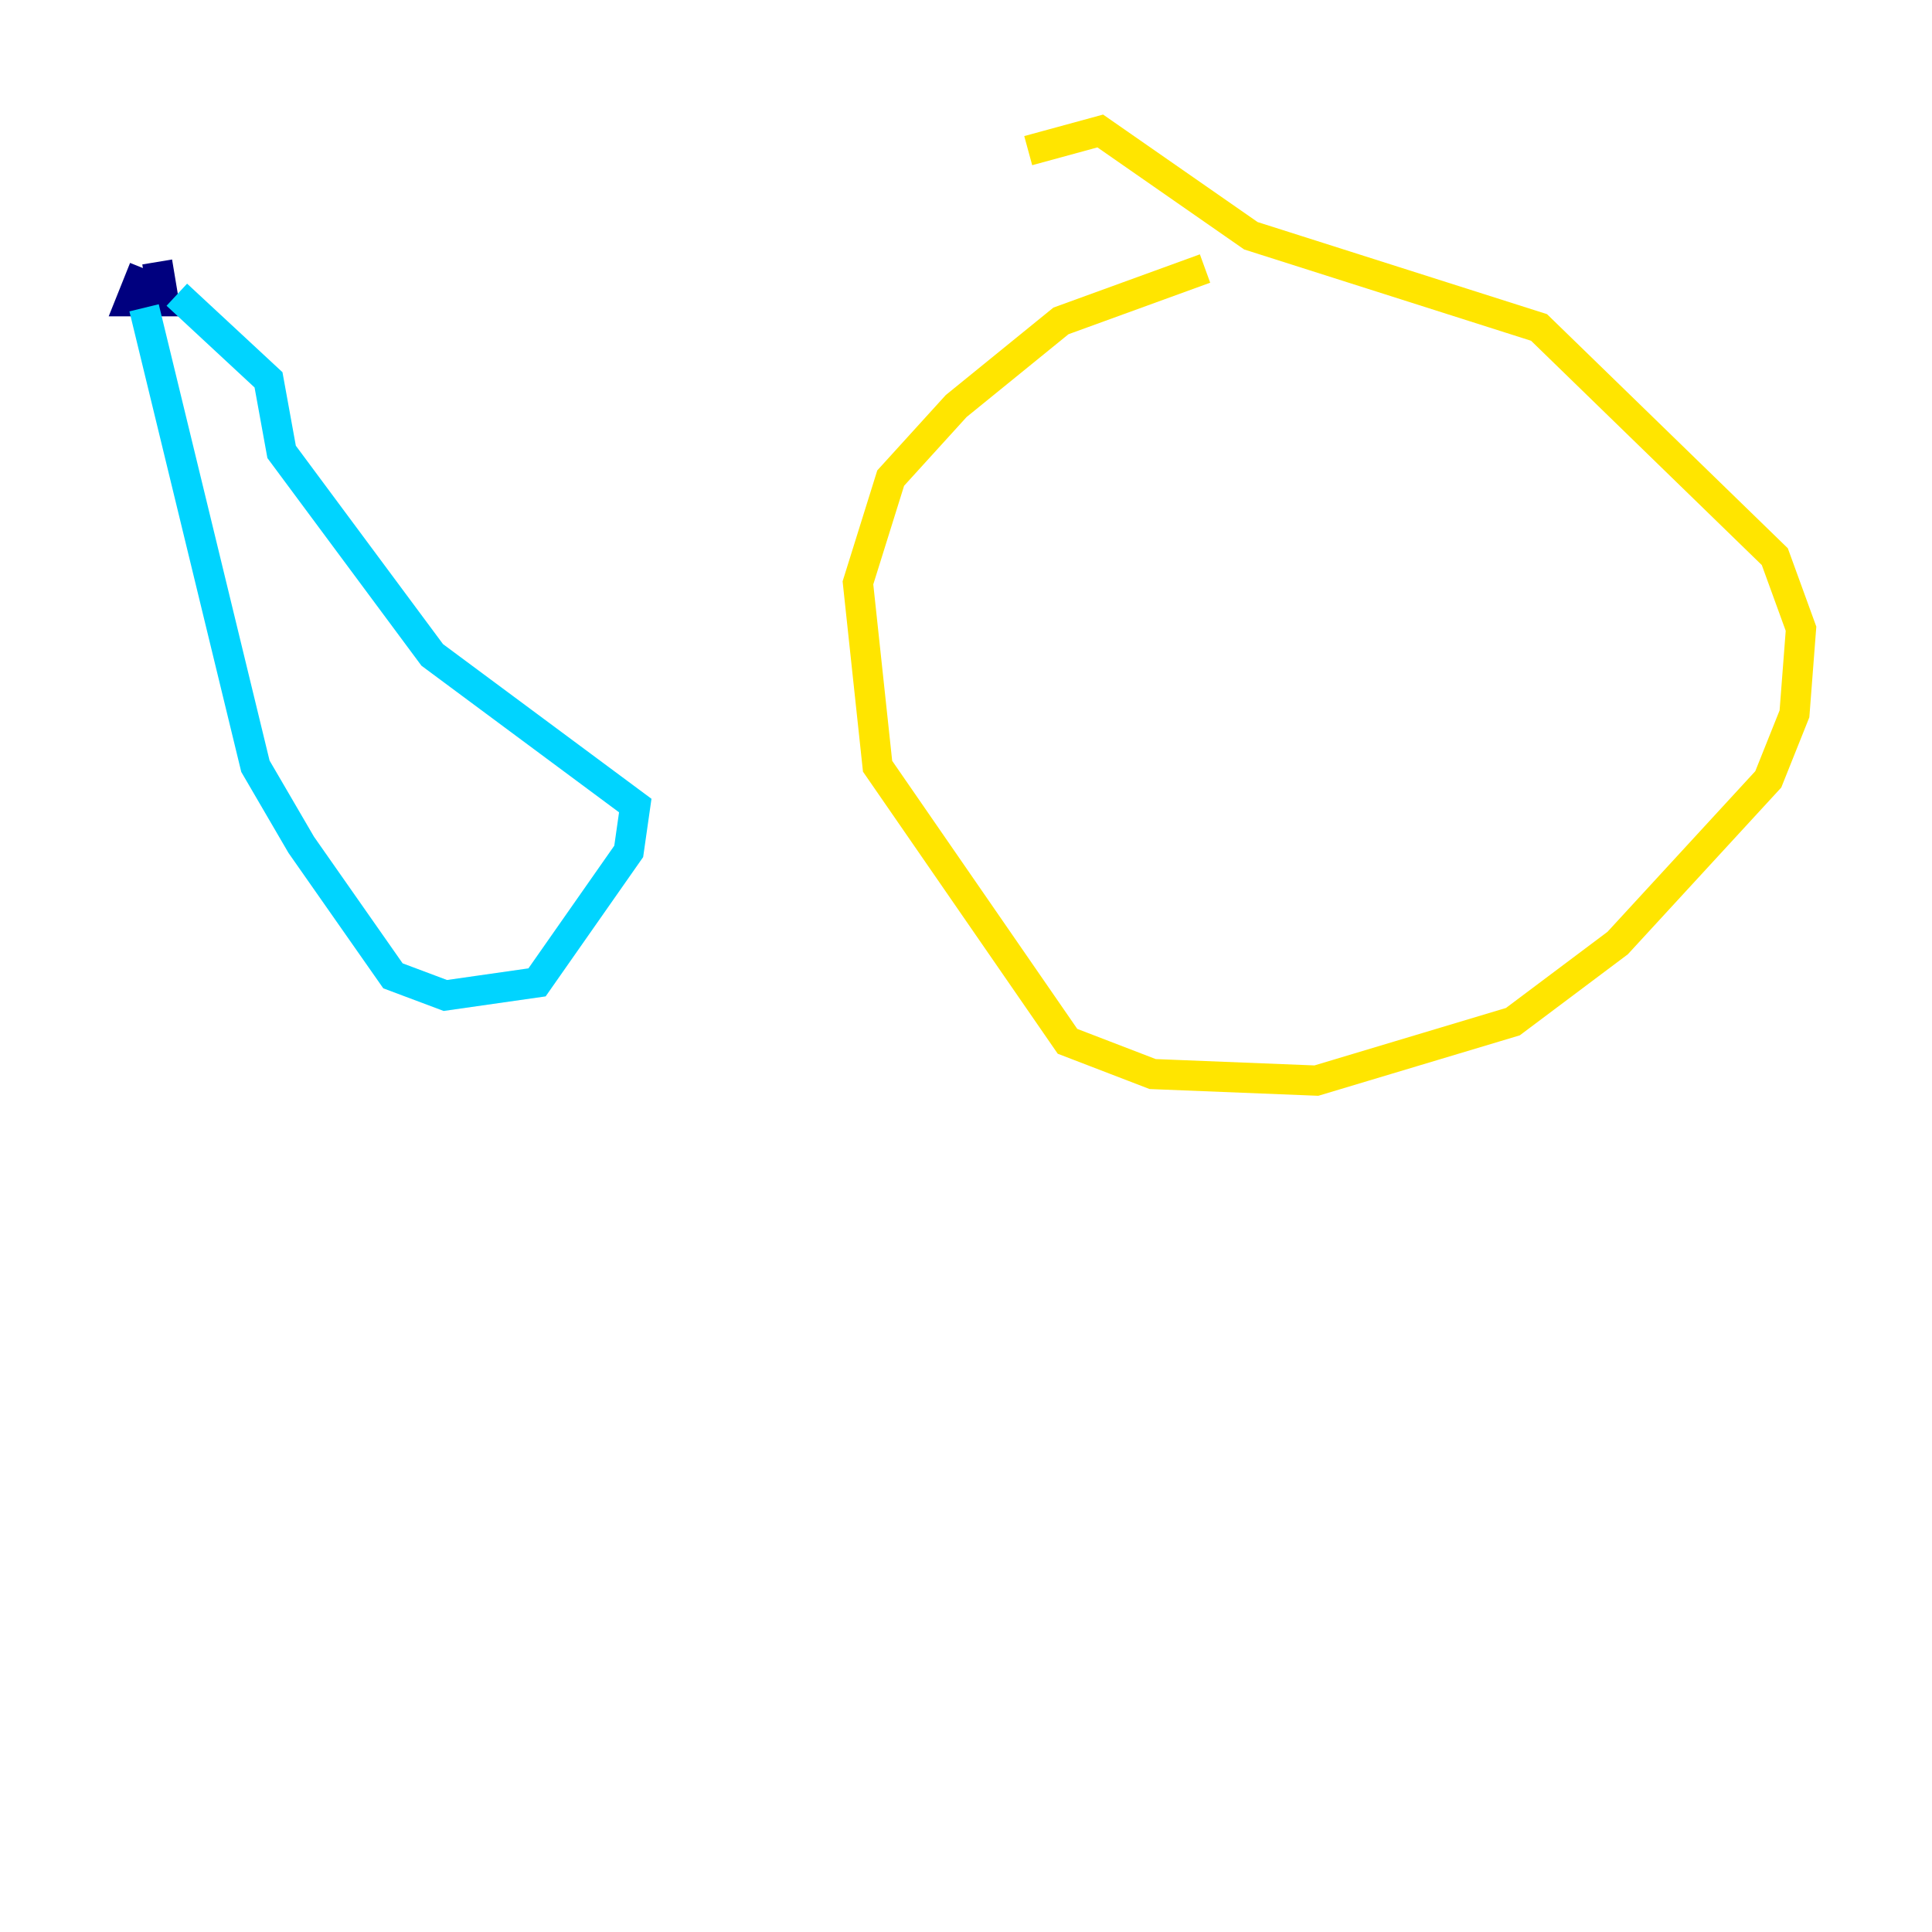 <?xml version="1.0" encoding="utf-8" ?>
<svg baseProfile="tiny" height="128" version="1.2" viewBox="0,0,128,128" width="128" xmlns="http://www.w3.org/2000/svg" xmlns:ev="http://www.w3.org/2001/xml-events" xmlns:xlink="http://www.w3.org/1999/xlink"><defs /><polyline fill="none" points="9.546,17.79 8.678,19.959 10.848,19.959 10.414,17.356" stroke="#00007f" stroke-width="2" /><polyline fill="none" points="9.546,20.393 16.922,50.766 19.959,55.973 26.034,64.651 29.505,65.953 35.58,65.085 41.654,56.407 42.088,53.37 28.637,43.39 18.658,29.939 17.79,25.166 11.715,19.525" stroke="#00d4ff" stroke-width="2" /><polyline fill="none" points="79.837,17.79 70.291,21.261 63.349,26.902 59.01,31.675 56.841,38.617 58.142,50.766 70.725,68.99 76.366,71.159 87.214,71.593 100.231,67.688 107.173,62.481 117.153,51.634 118.888,47.295 119.322,41.654 117.586,36.881 101.966,21.695 82.875,15.62 72.895,8.678 68.122,9.98" stroke="#ffe500" stroke-width="2" /><polyline fill="none" points="78.102,22.997 78.102,22.997" stroke="#7f0000" stroke-width="2" /></svg>